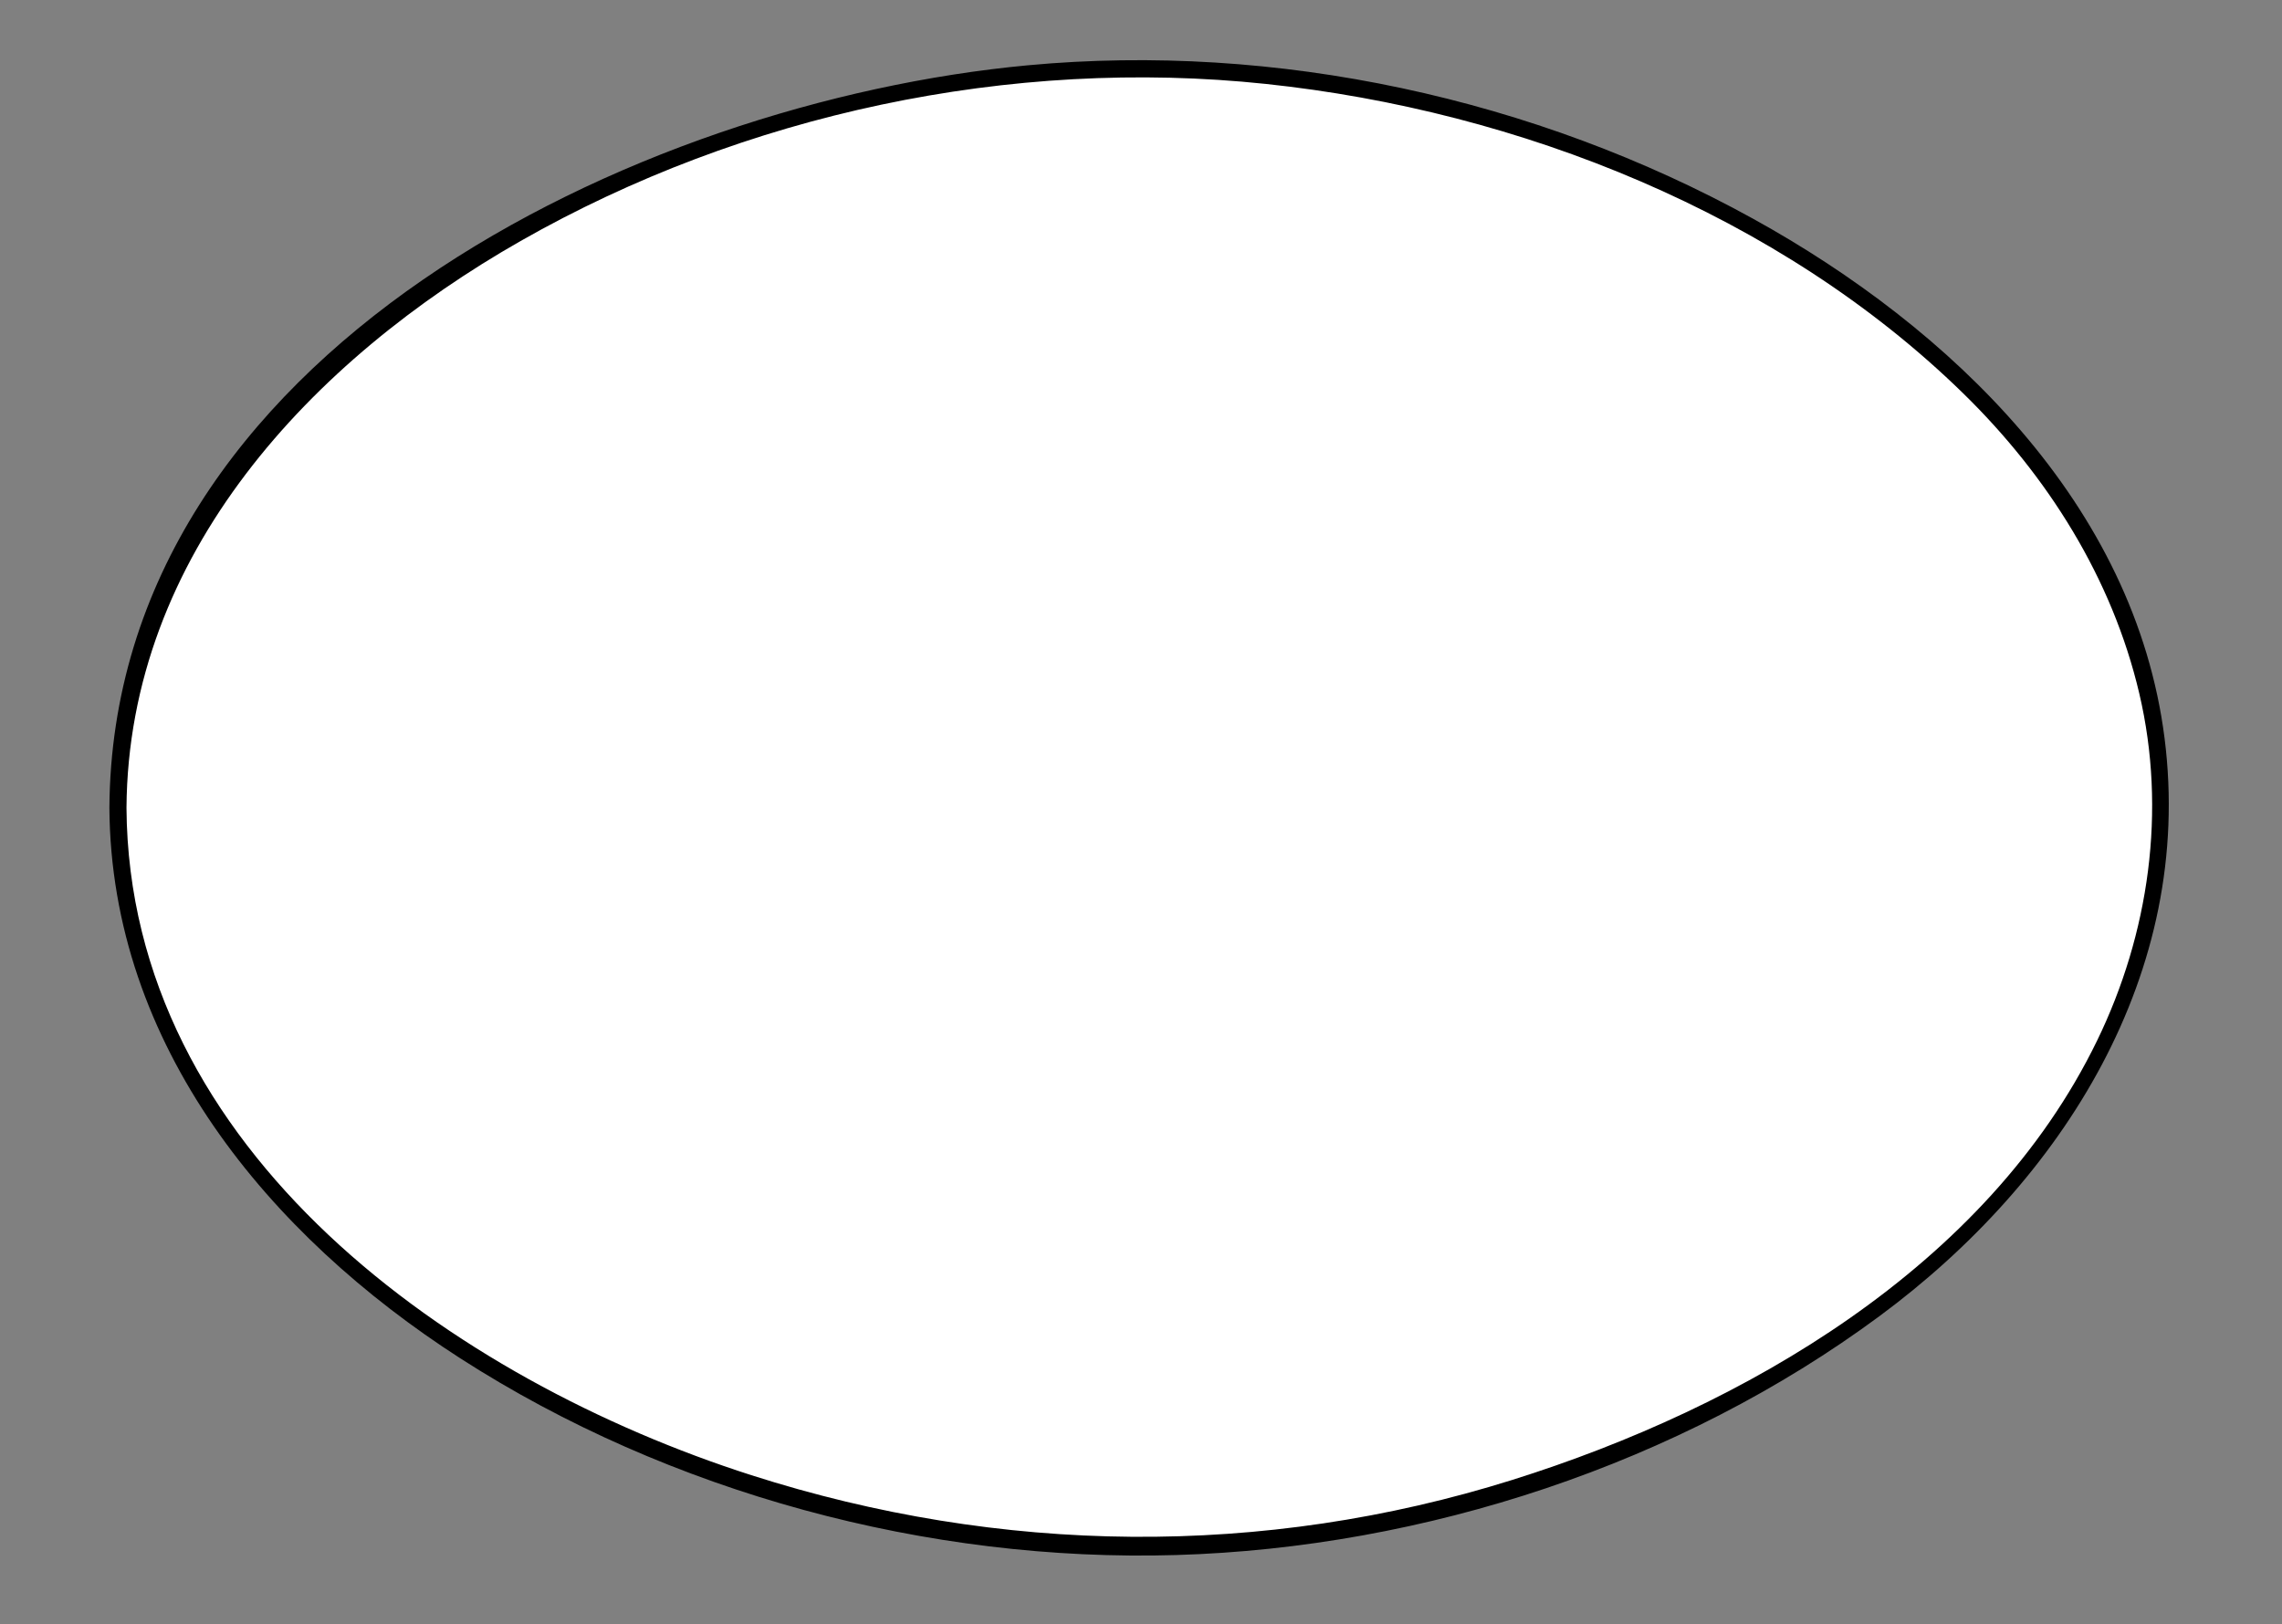 <?xml version="1.0" encoding="utf-8"?>
<!-- Generator: Adobe Illustrator 15.0.0, SVG Export Plug-In . SVG Version: 6.00 Build 0)  -->
<!DOCTYPE svg PUBLIC "-//W3C//DTD SVG 1.1//EN" "http://www.w3.org/Graphics/SVG/1.1/DTD/svg11.dtd">
<svg version="1.1" id="Layer_1" xmlns="http://www.w3.org/2000/svg" xmlns:xlink="http://www.w3.org/1999/xlink" x="0px" y="0px"
	 width="400.48px" height="284.986px" viewBox="0 0 400.48 284.986" enable-background="new 0 0 400.48 284.986"
	 xml:space="preserve">
<rect x="0" y="0" width="400.48" height="284.986" fill="#808080" stroke="none"/>
<g>
	<path fill="#FFFFFF" d="M20.698,141.769c0,78.299,98.044,129.718,179.241,129.718c81.198,0,179.241-51.419,179.241-129.718
		C379.18,63.473,281.137,12,199.939,12C118.743,12,20.698,63.473,20.698,141.769z"/>
	<g>
		<path d="M19.198,141.769c0.276,41.677,27.962,74.965,61.573,96.587c36.716,23.62,82.073,35.818,125.646,34.523
			c43.596-1.296,88.31-15.966,123.445-41.939c32.168-23.782,55.23-60.162,50.012-101.37c-5.203-41.079-37.576-72.062-72.188-91.172
			c-38.33-21.165-83.73-31.006-127.34-26.938C111.705,17.863,19.727,61.936,19.198,141.769c-0.013,1.935,2.987,1.934,3,0
			C22.493,97.29,54.73,63.151,91.374,42.286c39.165-22.301,85.996-32.29,130.801-27.555c44.411,4.693,90.097,22.795,122.331,54.27
			c14.816,14.467,26.172,32.439,30.932,52.708c4.813,20.495,1.73,42.129-7.432,60.95c-19.313,39.678-62.01,64.301-102.613,77.04
			c-43.788,13.738-89.874,13.144-133.507-0.824C79.757,242.188,22.598,202.141,22.198,141.769
			C22.186,139.835,19.186,139.834,19.198,141.769z"/>
	</g>
</g>
</svg>
